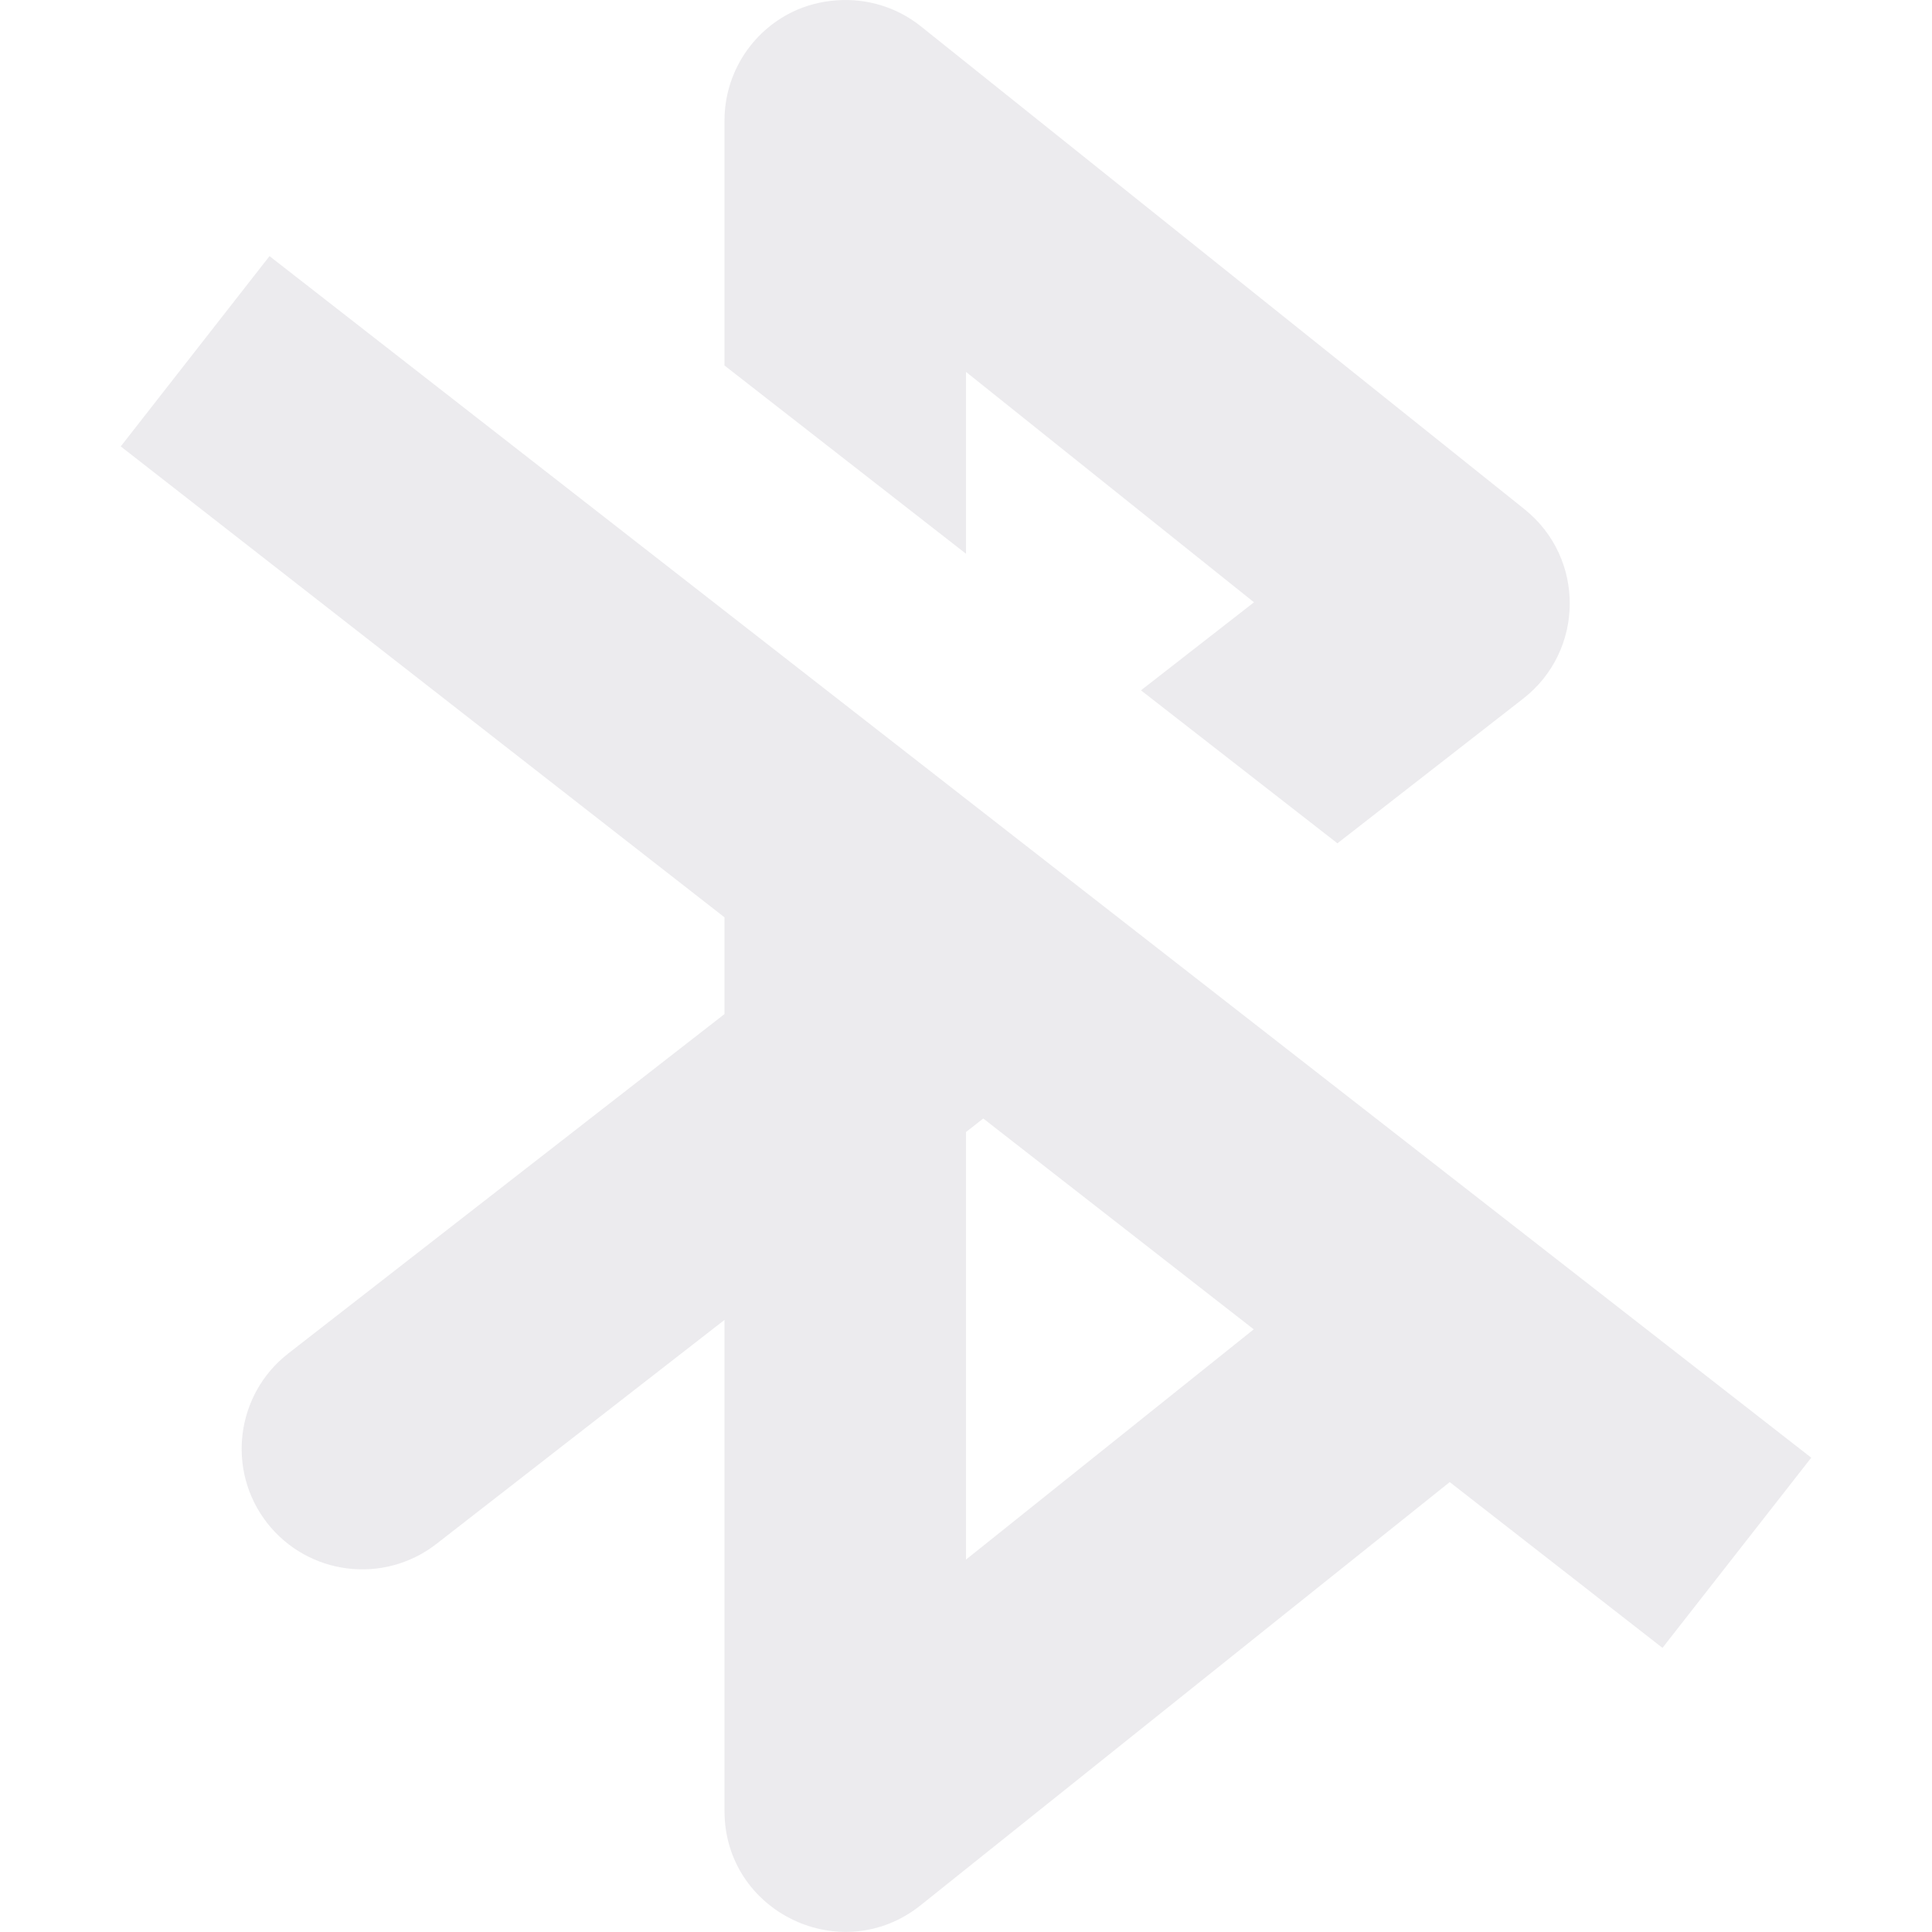 <svg xmlns="http://www.w3.org/2000/svg" width="16" height="16" version="1.1">
 <path style="opacity:0.35;fill:#c9c7cd" d="M 6.926,0.003 C 6.801,0.012 6.679,0.043 6.566,0.097 6.22,0.264 6,0.614 6,0.998 V 3.027 L 8,4.586 V 3.08 L 10.385,4.988 9.449,5.717 11.076,6.984 12.613,5.787 C 13.124,5.39 13.13,4.621 12.625,4.217 l -5,-4 C 7.427,0.059 7.178,-0.016 6.926,0.003 Z M 2.232,2.121 1,3.697 6,7.597 V 8.398 L 2.387,11.209 c -0.435,0.339 -0.514,0.966 -0.176,1.402 0.339,0.435 0.966,0.514 1.402,0.176 L 6,10.931 v 4.066 c -3.499e-4,0.839 0.97,1.305 1.625,0.781 l 4.381,-3.504 1.762,1.373 L 15,12.072 Z M 8.143,9.263 10.383,11.009 8,12.916 V 9.375 Z"/>
</svg>

